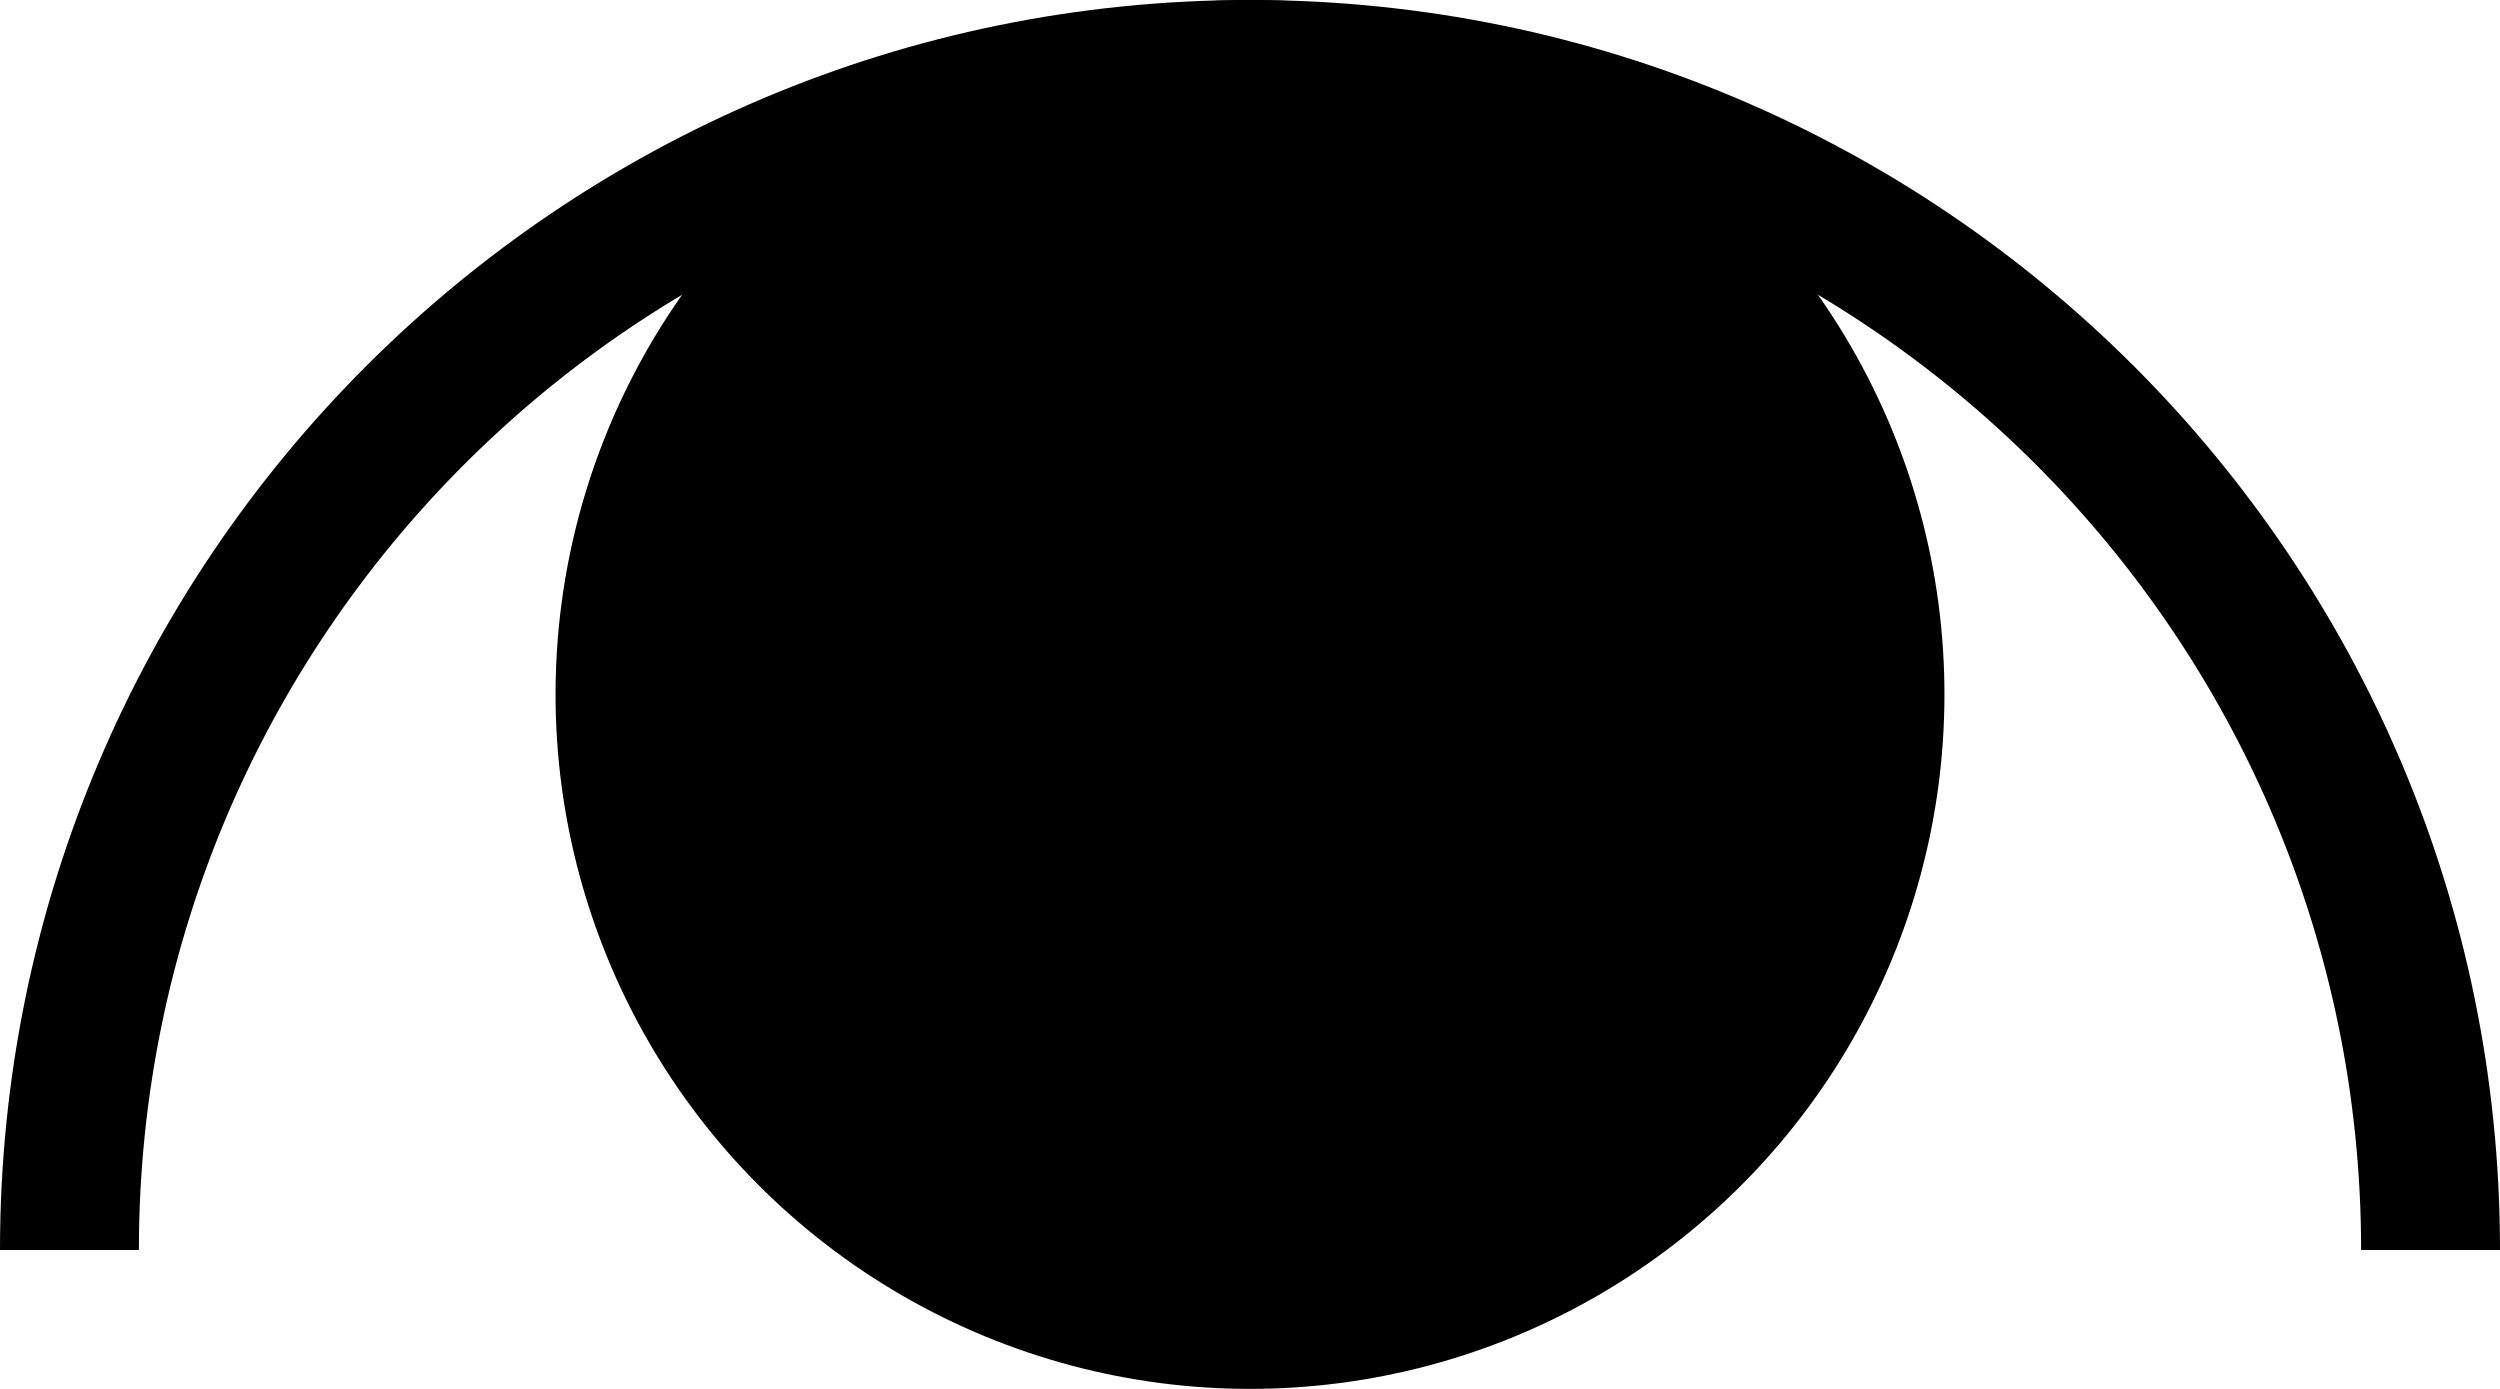 <svg width="36" height="20" viewBox="0 0 36 20" fill="none" xmlns="http://www.w3.org/2000/svg">
<circle cx="18" cy="10" r="10" fill="black"/>
<path fill-rule="evenodd" clip-rule="evenodd" d="M34 18H36C36 8.059 27.941 0 18 0C8.059 0 0 8.059 0 18H2C2 9.163 9.163 2 18 2C26.837 2 34 9.163 34 18Z" fill="black"/>
</svg>
